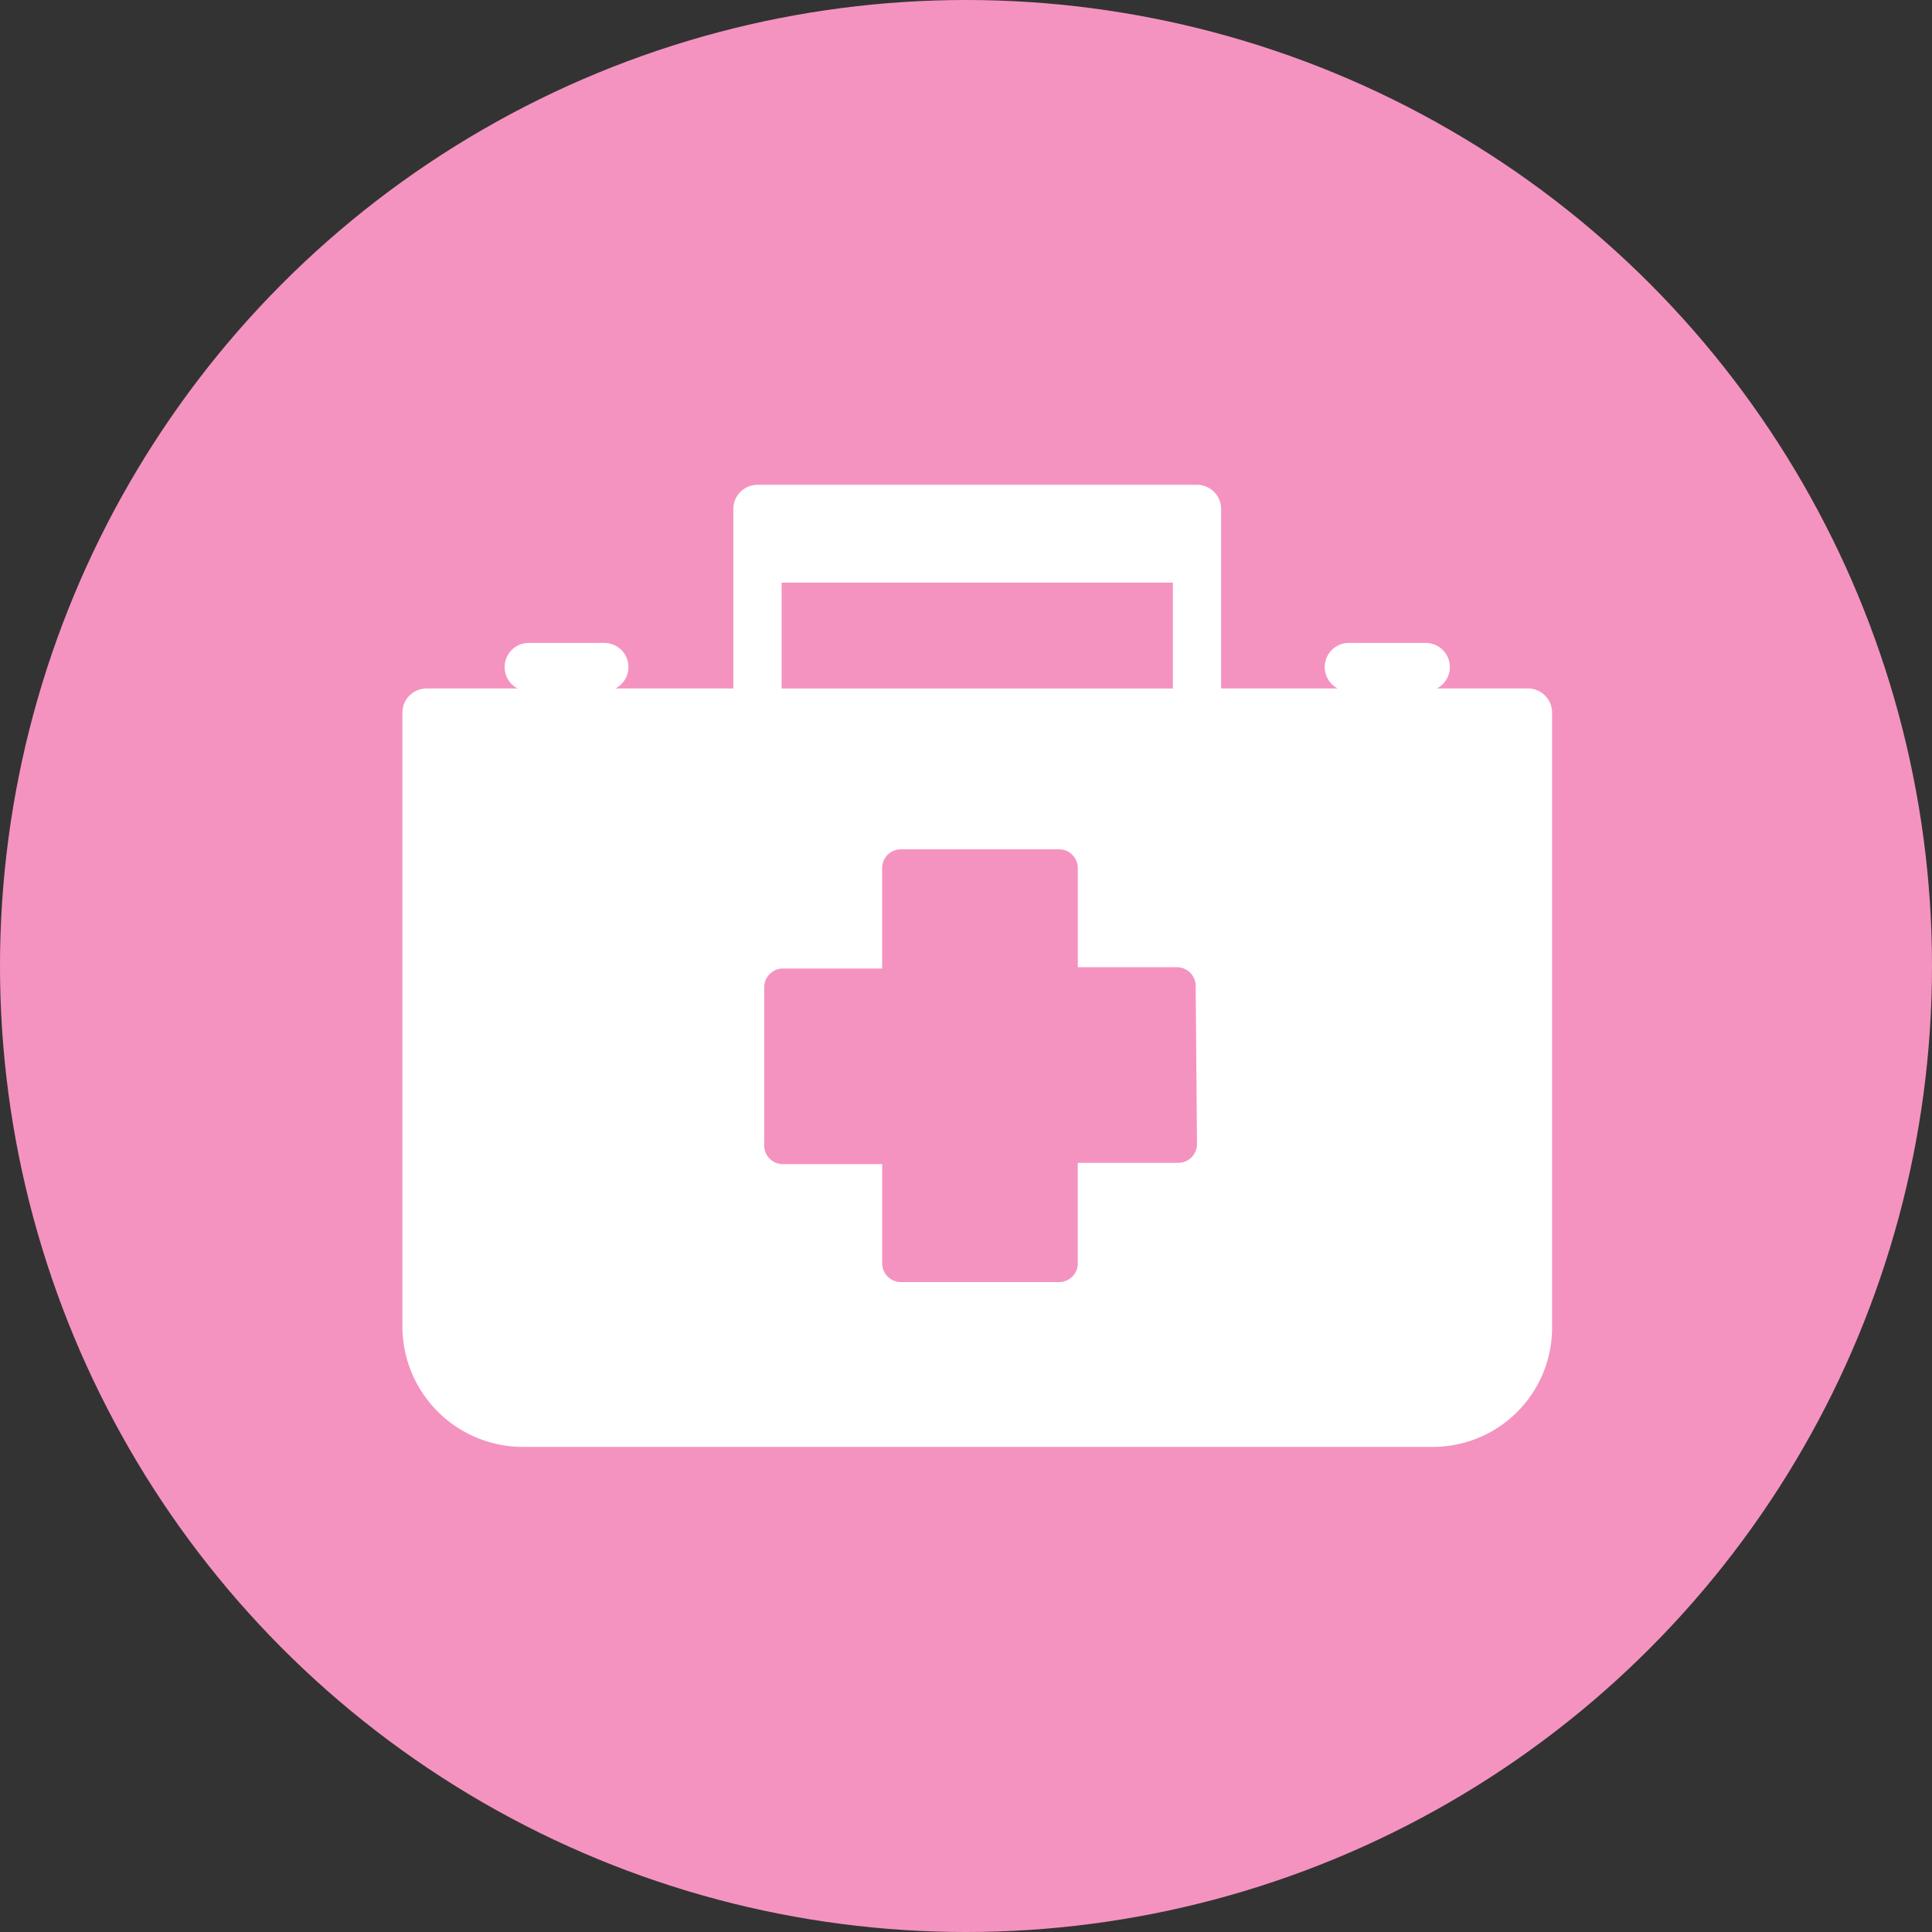 <svg xmlns="http://www.w3.org/2000/svg" xmlns:xlink="http://www.w3.org/1999/xlink" width="112" height="112" viewBox="0 0 112 112"><rect x="0" y="0" width="112" height="112" fill="#333333" stroke="none"/><defs><clipPath id="a"><rect width="112" height="112" transform="translate(-0.226)" fill="#fff" stroke="#707070" stroke-width="1"/></clipPath><clipPath id="b"><rect width="66.648" height="63.867" fill="none"/></clipPath></defs><g transform="translate(0.226)"><circle cx="56" cy="56" r="56" transform="translate(-0.226)" fill="#f593c0"/><g clip-path="url(#a)"><g transform="translate(56.426 56)"><g transform="translate(-33.324 -31.934)" clip-path="url(#b)"><path d="M65.25,17.007H59.968a1.4,1.4,0,0,0-.621-2.641H54.841a1.4,1.4,0,0,0-.621,2.641H47.461V6.6a1.4,1.4,0,0,0-1.4-1.4H20.585a1.4,1.4,0,0,0-1.4,1.4V17.007H12.351a1.4,1.4,0,0,0-.621-2.641H7.3a1.4,1.4,0,0,0-.621,2.641H1.4a1.4,1.4,0,0,0-1.4,1.4V53.982a6.991,6.991,0,0,0,6.991,6.991H59.657a6.913,6.913,0,0,0,6.991-6.991V18.405a1.4,1.4,0,0,0-1.4-1.4M21.983,10.871H44.665v6.137H21.983Zm24.08,32.547a1.087,1.087,0,0,1-1.087,1.088H39.15v5.748a1.087,1.087,0,0,1-1.087,1.165H28.9a1.087,1.087,0,0,1-1.087-1.088V44.583H22.061a1.087,1.087,0,0,1-1.087-1.165V34.329a1.088,1.088,0,0,1,1.088-1.088h5.748V27.416A1.088,1.088,0,0,1,28.9,26.329h9.166a1.088,1.088,0,0,1,1.087,1.088v5.748H44.9a1.087,1.087,0,0,1,1.087,1.087Z" transform="translate(0 -1.161)" fill="#fff"/></g></g></g></g></svg>